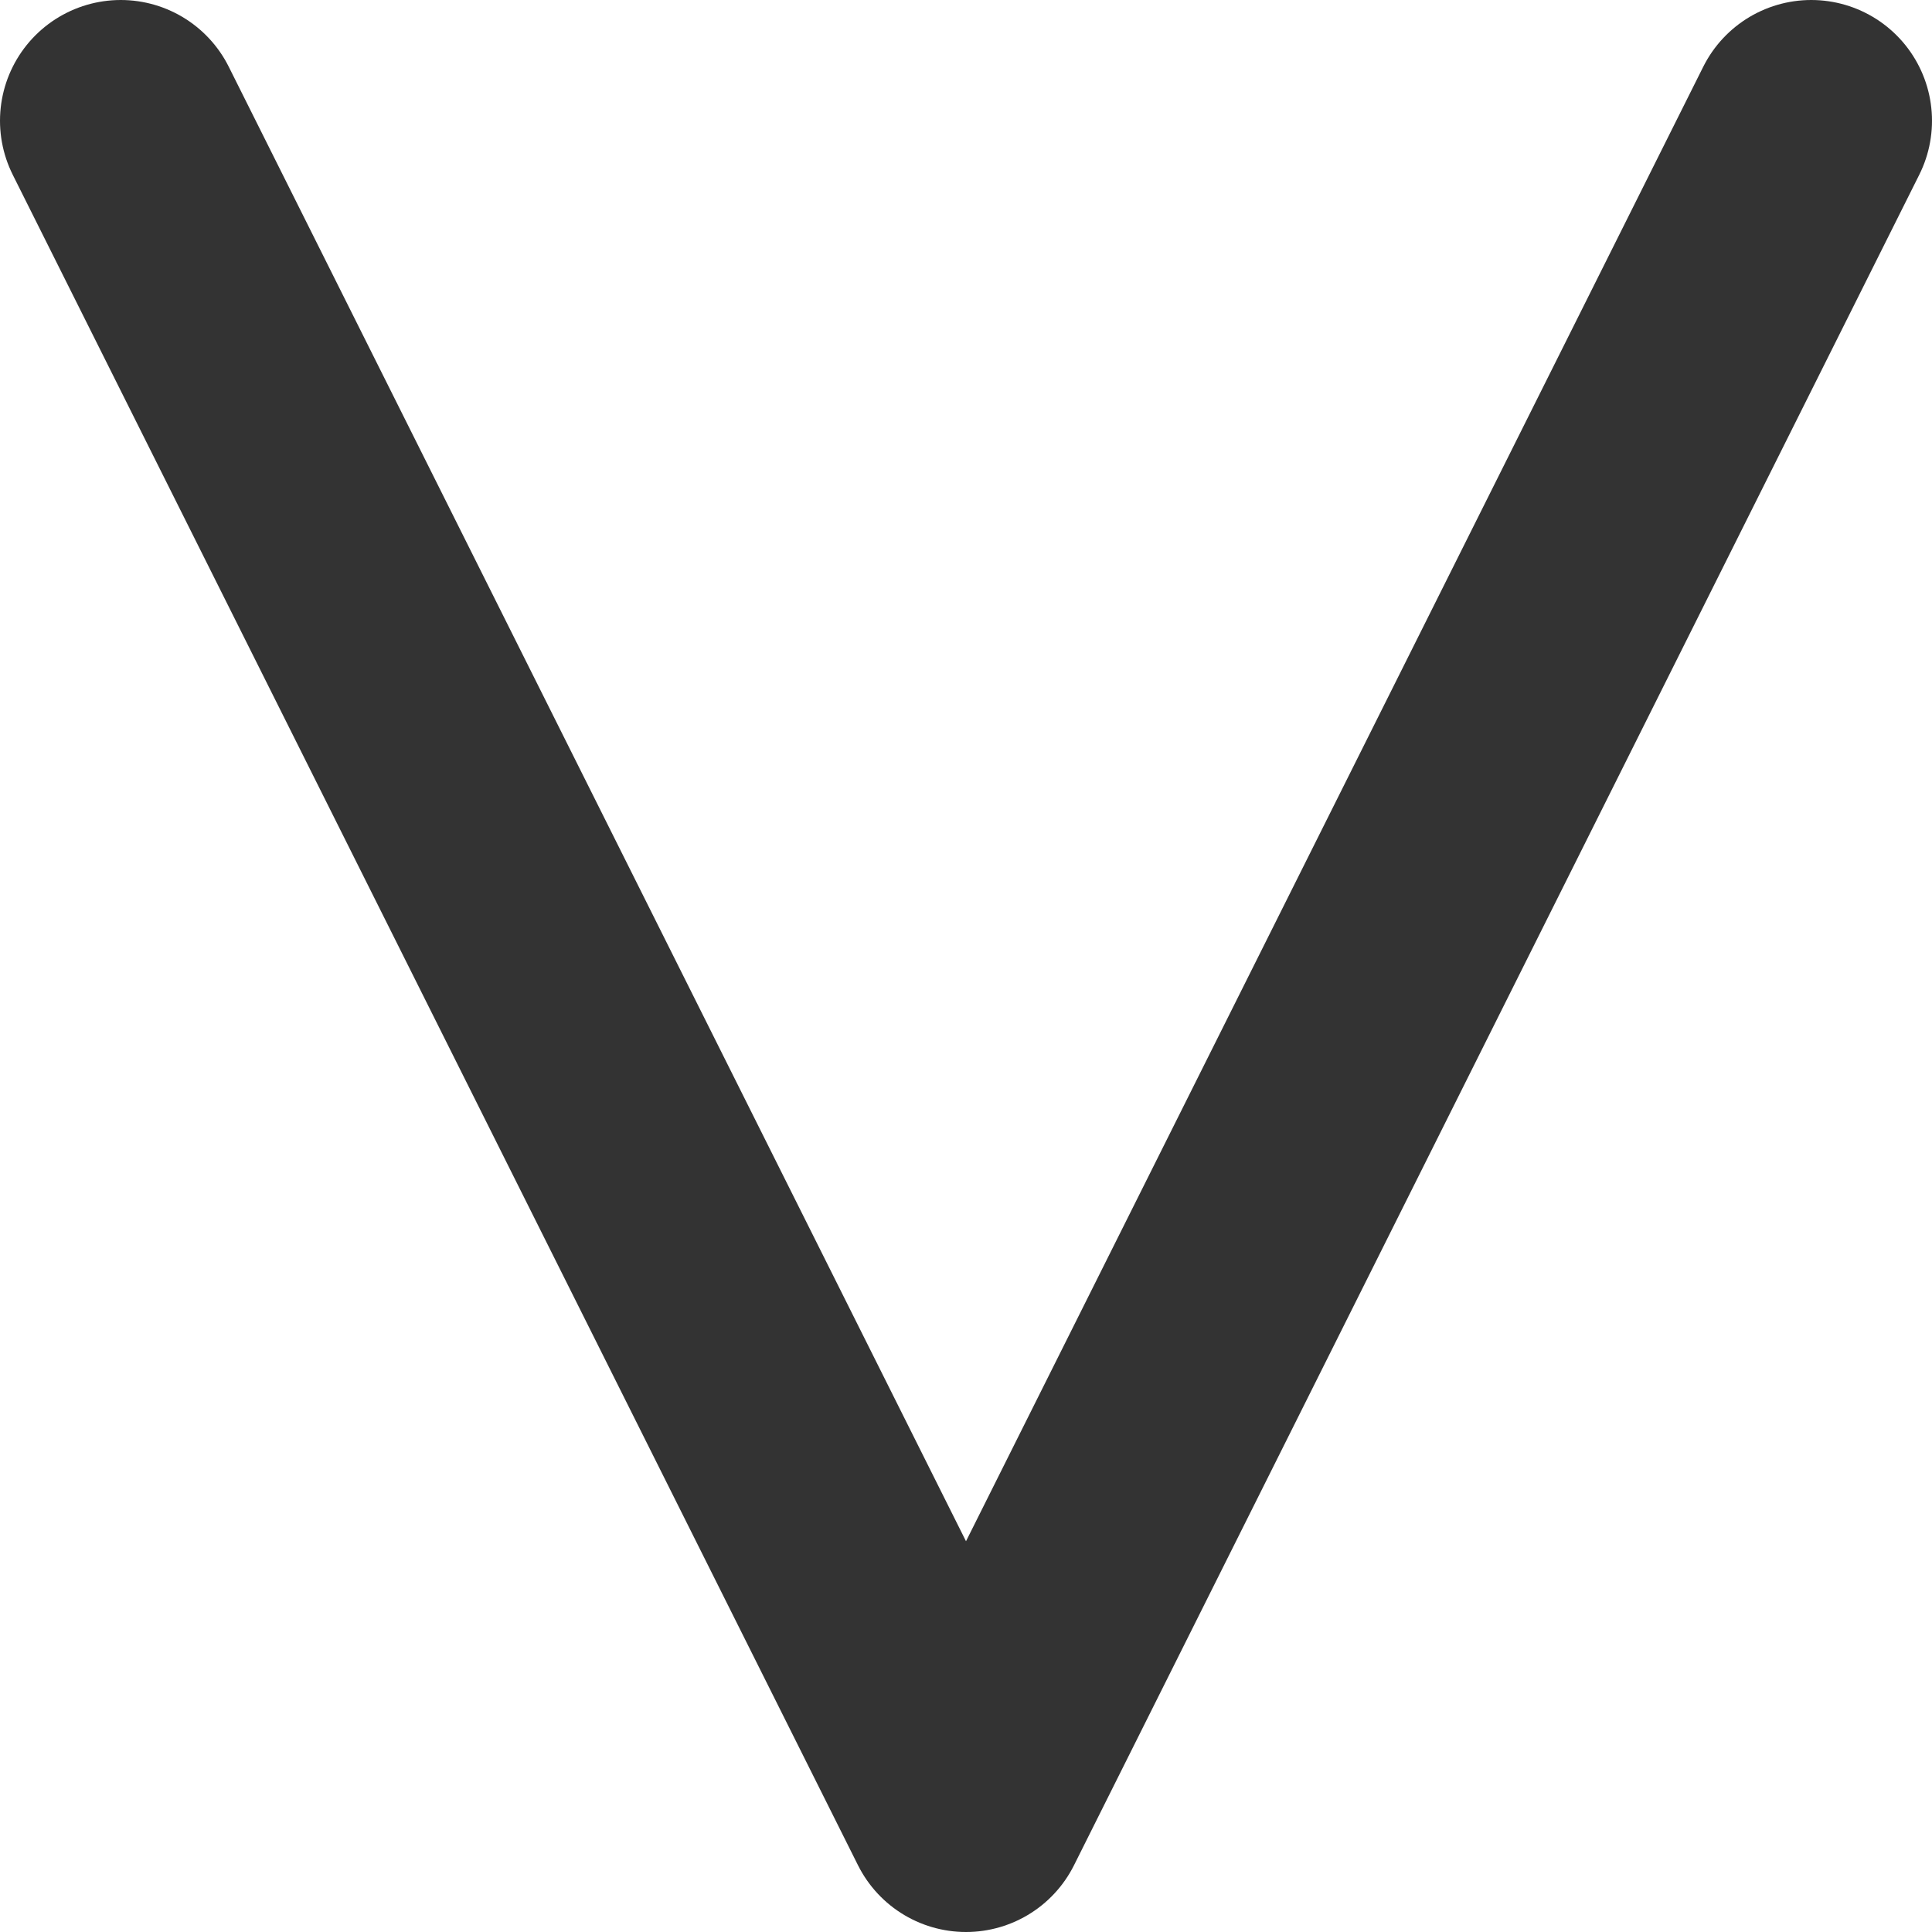 <svg width="16" height="16" viewBox="0 0 16 16" fill="none" xmlns="http://www.w3.org/2000/svg">
<path d="M1 1L8 15L15 1" stroke="#333333" stroke-width="2" stroke-linecap="round" stroke-linejoin="round"/>
</svg>
